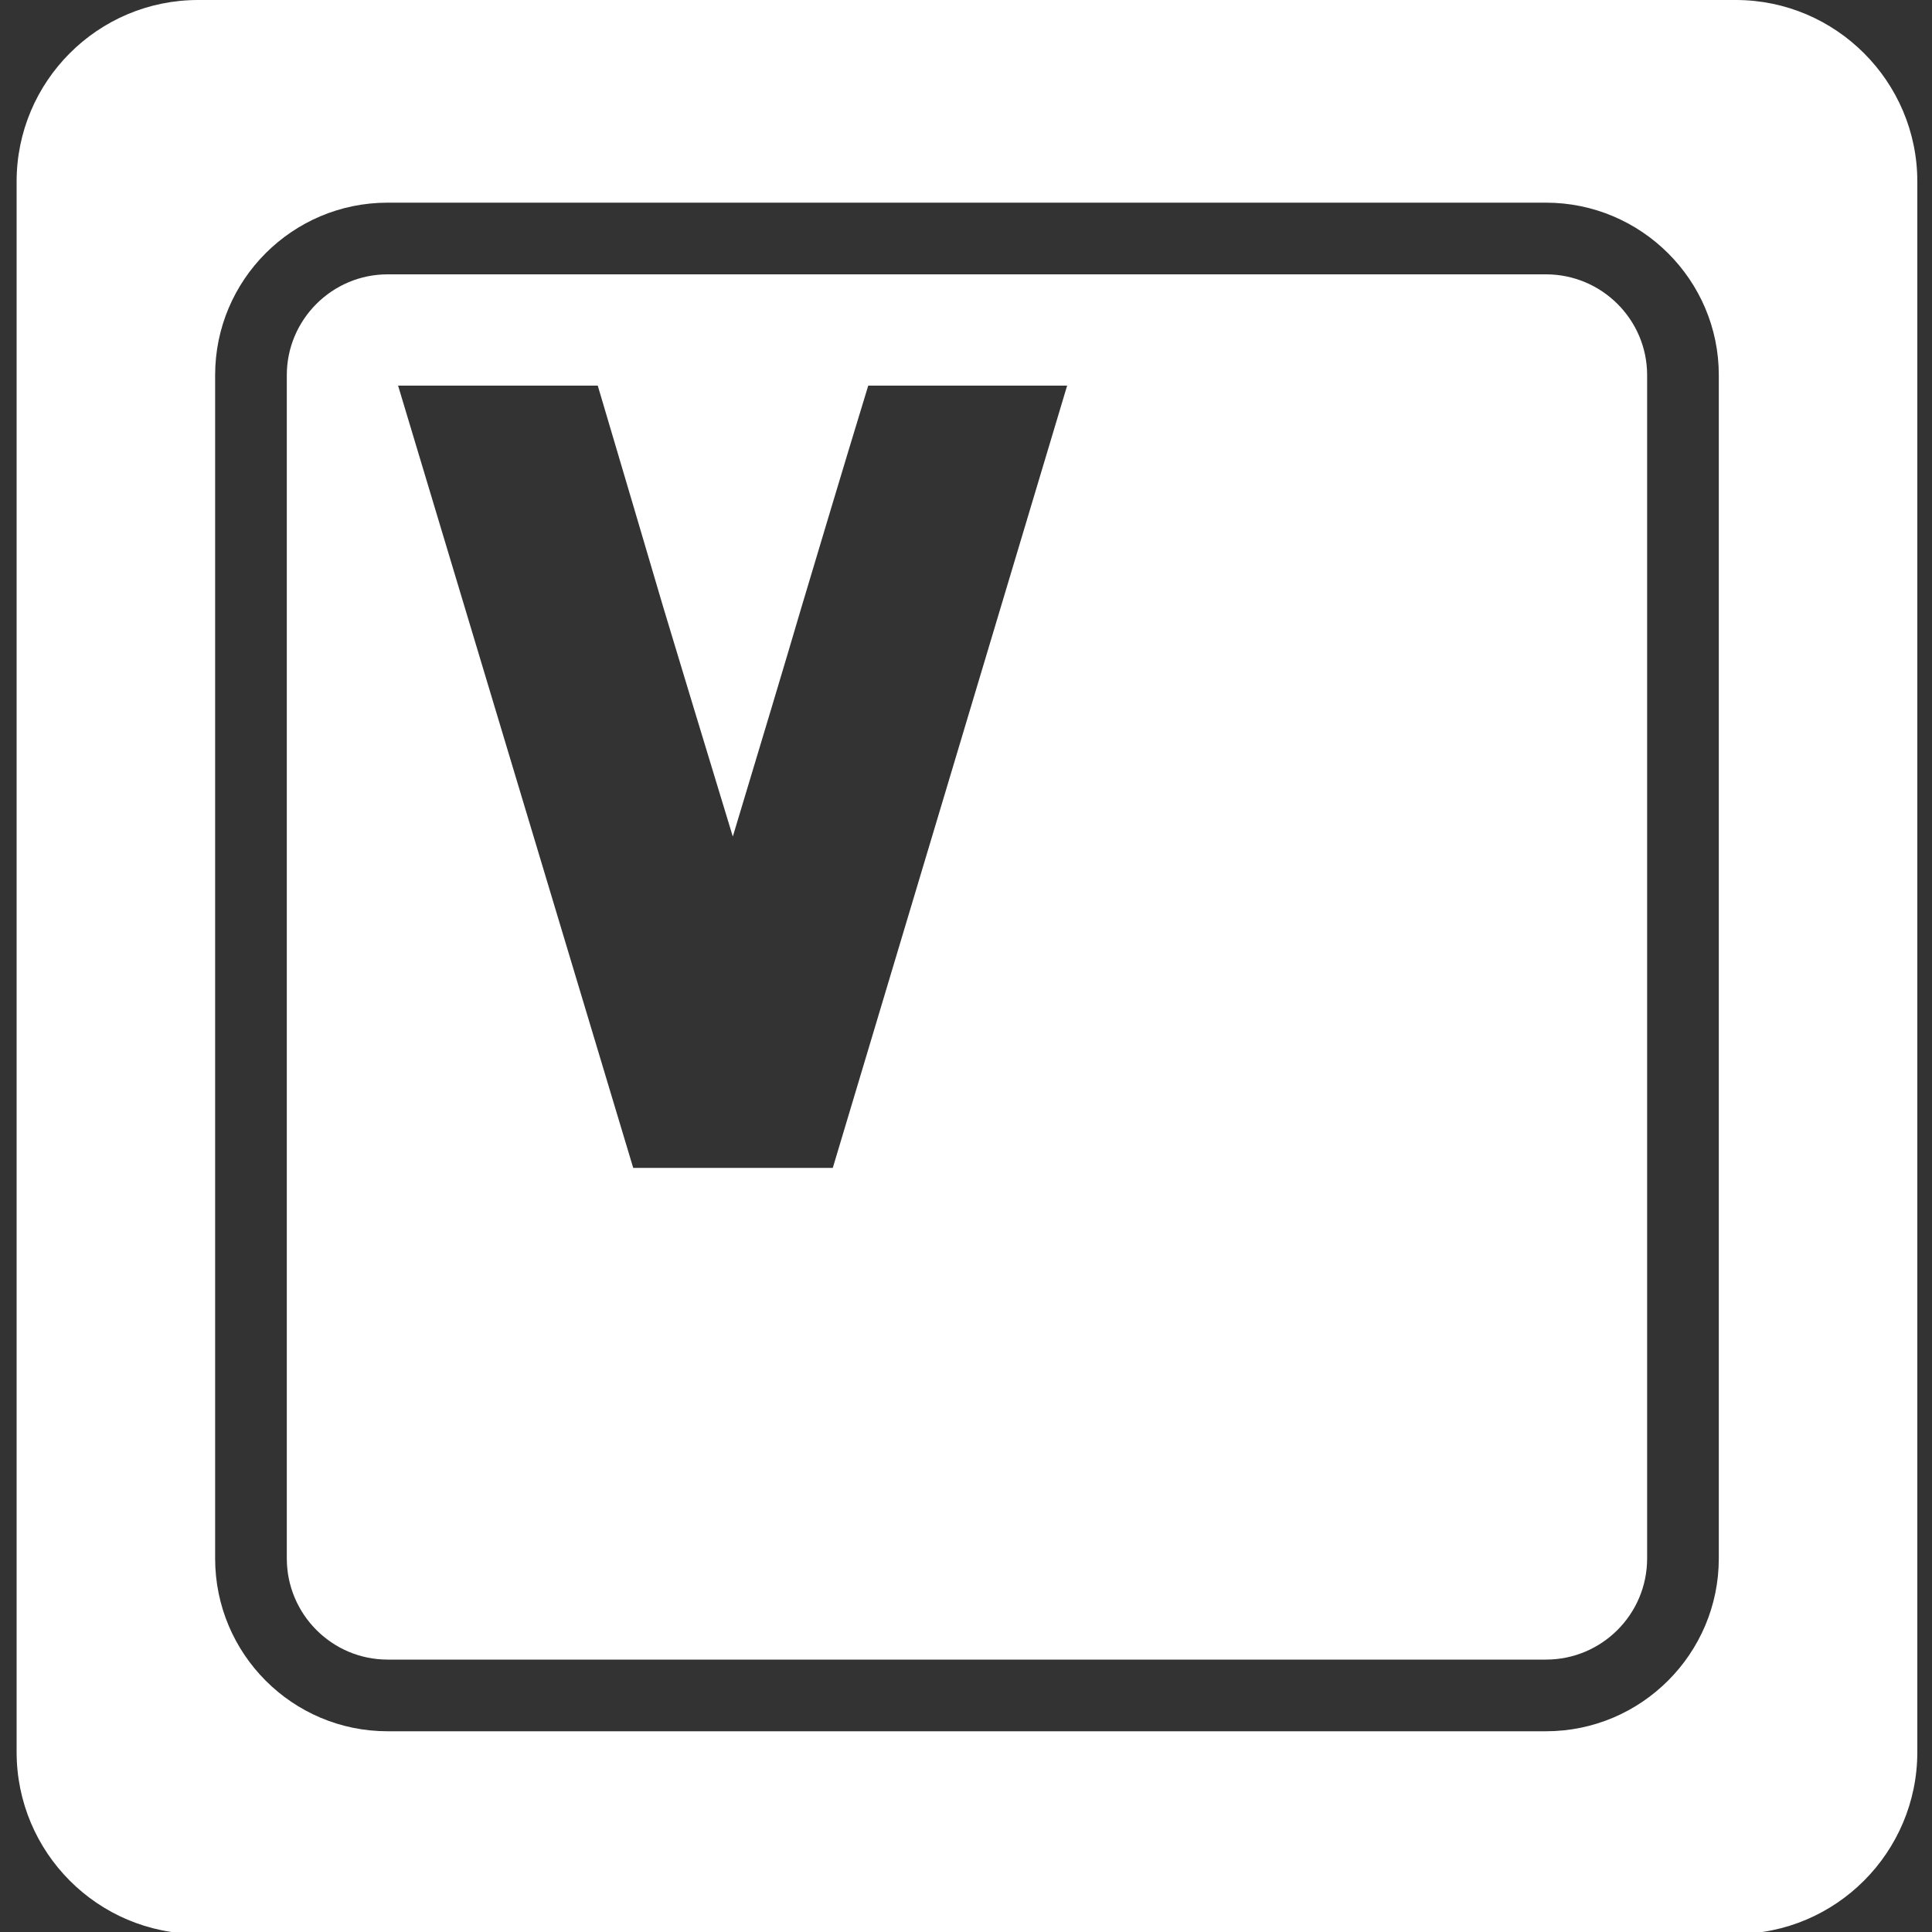<?xml version="1.0" encoding="UTF-8"?>
<svg xmlns="http://www.w3.org/2000/svg" xmlns:xlink="http://www.w3.org/1999/xlink" width="20pt" height="20pt" viewBox="0 0 20 20" version="1.1">
<rect x="0" y="0" width="20" height="20" fill="#333333" stroke="none"/>
<g id="surface1">
<path style=" stroke:none;fill-rule:nonzero;fill:white;fill-opacity:1;" d="M 16.004 2.84 L 4.012 2.84 C 3.438 2.84 2.969 3.309 2.969 3.883 L 2.969 16.133 C 2.969 16.711 3.438 17.18 4.012 17.18 L 16.004 17.18 C 16.582 17.18 17.051 16.711 17.051 16.133 L 17.051 3.883 C 17.051 3.309 16.582 2.84 16.004 2.84 Z M 8.621 12.09 L 6.555 12.09 L 4.121 3.992 L 6.188 3.992 C 6.469 4.938 6.695 5.707 6.867 6.289 C 7.043 6.871 7.281 7.66 7.586 8.66 C 7.887 7.66 8.125 6.871 8.297 6.285 C 8.473 5.699 8.699 4.938 8.988 3.992 L 11.047 3.992 Z M 17.969 0 L 2.051 0 C 1.012 0 0.172 0.844 0.172 1.879 L 0.172 18.137 C 0.172 19.176 1.012 20.02 2.051 20.02 L 17.969 20.02 C 19.004 20.02 19.848 19.176 19.848 18.137 L 19.848 1.879 C 19.848 0.844 19.004 0 17.969 0 Z M 17.793 16.133 C 17.793 17.117 16.992 17.922 16.004 17.922 L 4.012 17.922 C 3.027 17.922 2.227 17.121 2.227 16.133 L 2.227 3.883 C 2.227 2.898 3.027 2.098 4.012 2.098 L 16.004 2.098 C 16.988 2.098 17.793 2.898 17.793 3.883 Z M 17.793 16.133 "/>
</g>
</svg>
